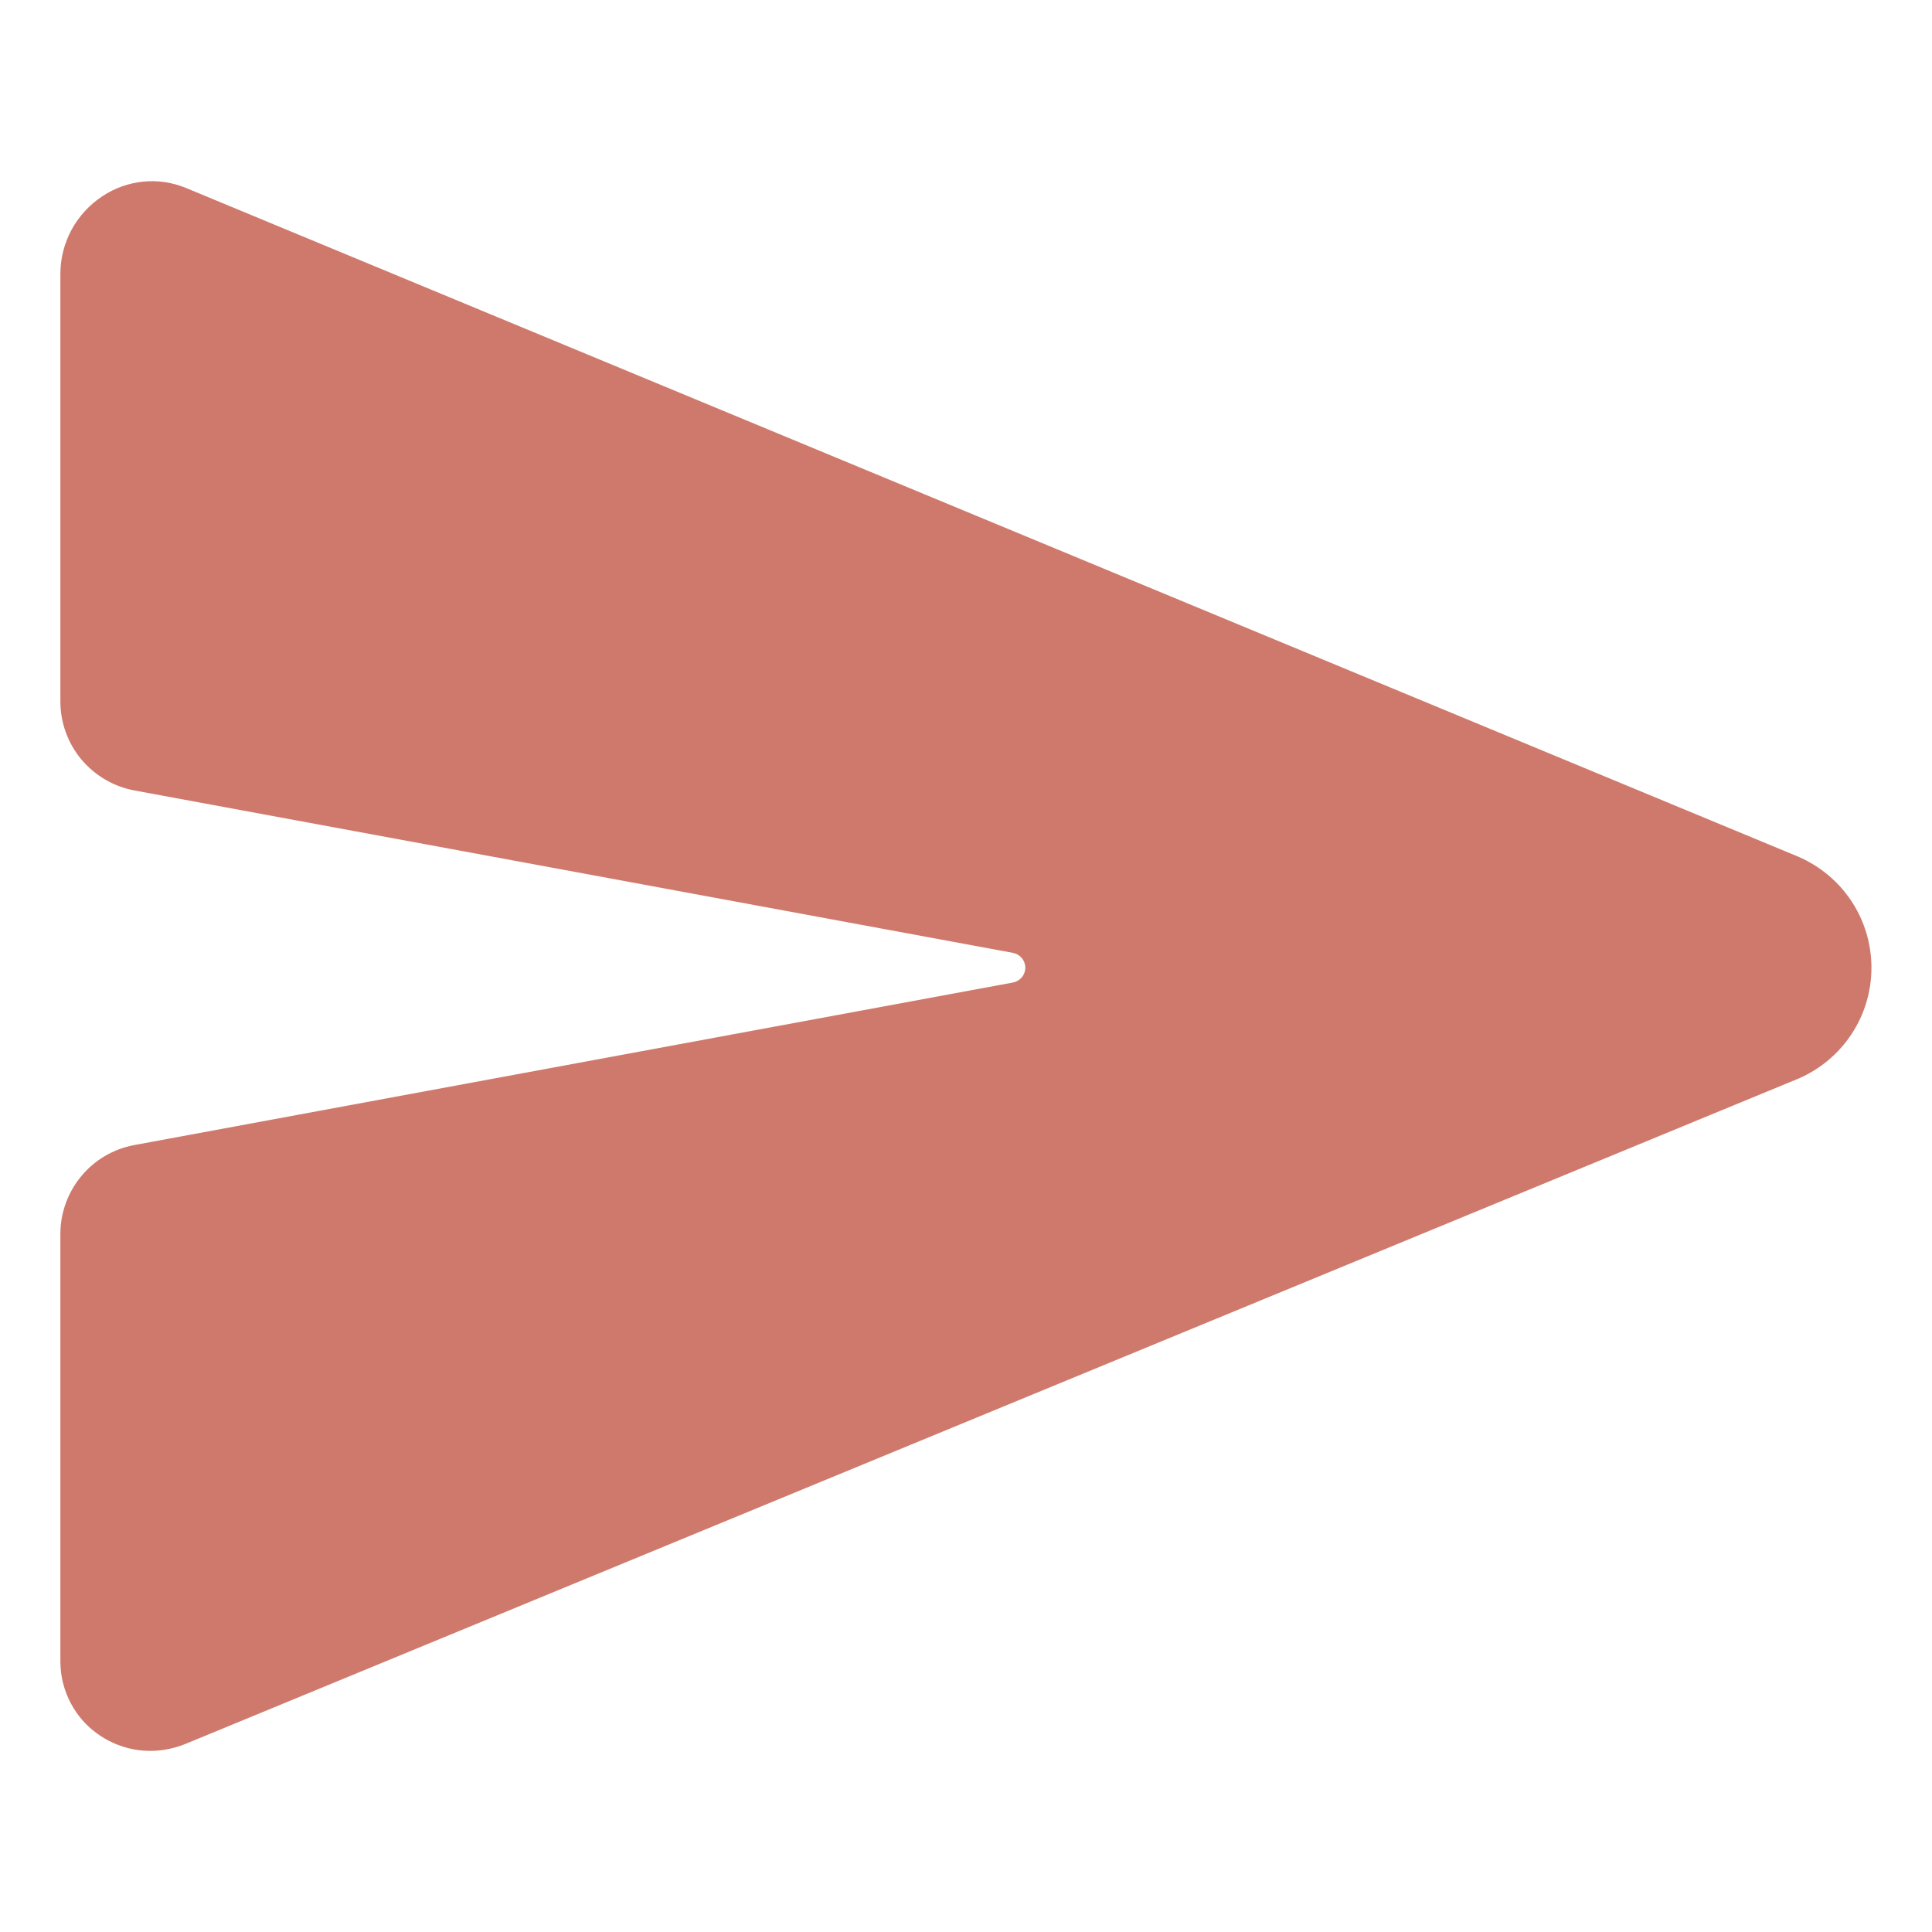 <svg width="20" height="20" viewBox="0 0 20 20" fill="none" xmlns="http://www.w3.org/2000/svg">
<path d="M18.617 8.869L18.61 8.866L1.928 1.947C1.787 1.888 1.635 1.865 1.483 1.88C1.332 1.895 1.187 1.947 1.06 2.031C0.927 2.119 0.817 2.238 0.741 2.378C0.665 2.519 0.625 2.676 0.625 2.836V7.261C0.625 7.479 0.701 7.691 0.84 7.859C0.98 8.027 1.173 8.141 1.387 8.182L10.486 9.864C10.522 9.871 10.554 9.89 10.578 9.918C10.601 9.946 10.614 9.981 10.614 10.018C10.614 10.054 10.601 10.089 10.578 10.117C10.554 10.145 10.522 10.164 10.486 10.171L1.388 11.854C1.174 11.894 0.98 12.008 0.841 12.176C0.702 12.344 0.625 12.555 0.625 12.773V17.2C0.625 17.352 0.663 17.502 0.735 17.636C0.807 17.771 0.911 17.885 1.039 17.969C1.192 18.07 1.371 18.125 1.555 18.125C1.683 18.125 1.809 18.099 1.927 18.05L18.609 11.169L18.617 11.166C18.841 11.069 19.033 10.909 19.167 10.705C19.302 10.501 19.373 10.262 19.373 10.018C19.373 9.773 19.302 9.534 19.167 9.33C19.033 9.126 18.841 8.966 18.617 8.869Z" fill="#CF796C"/>
</svg>
